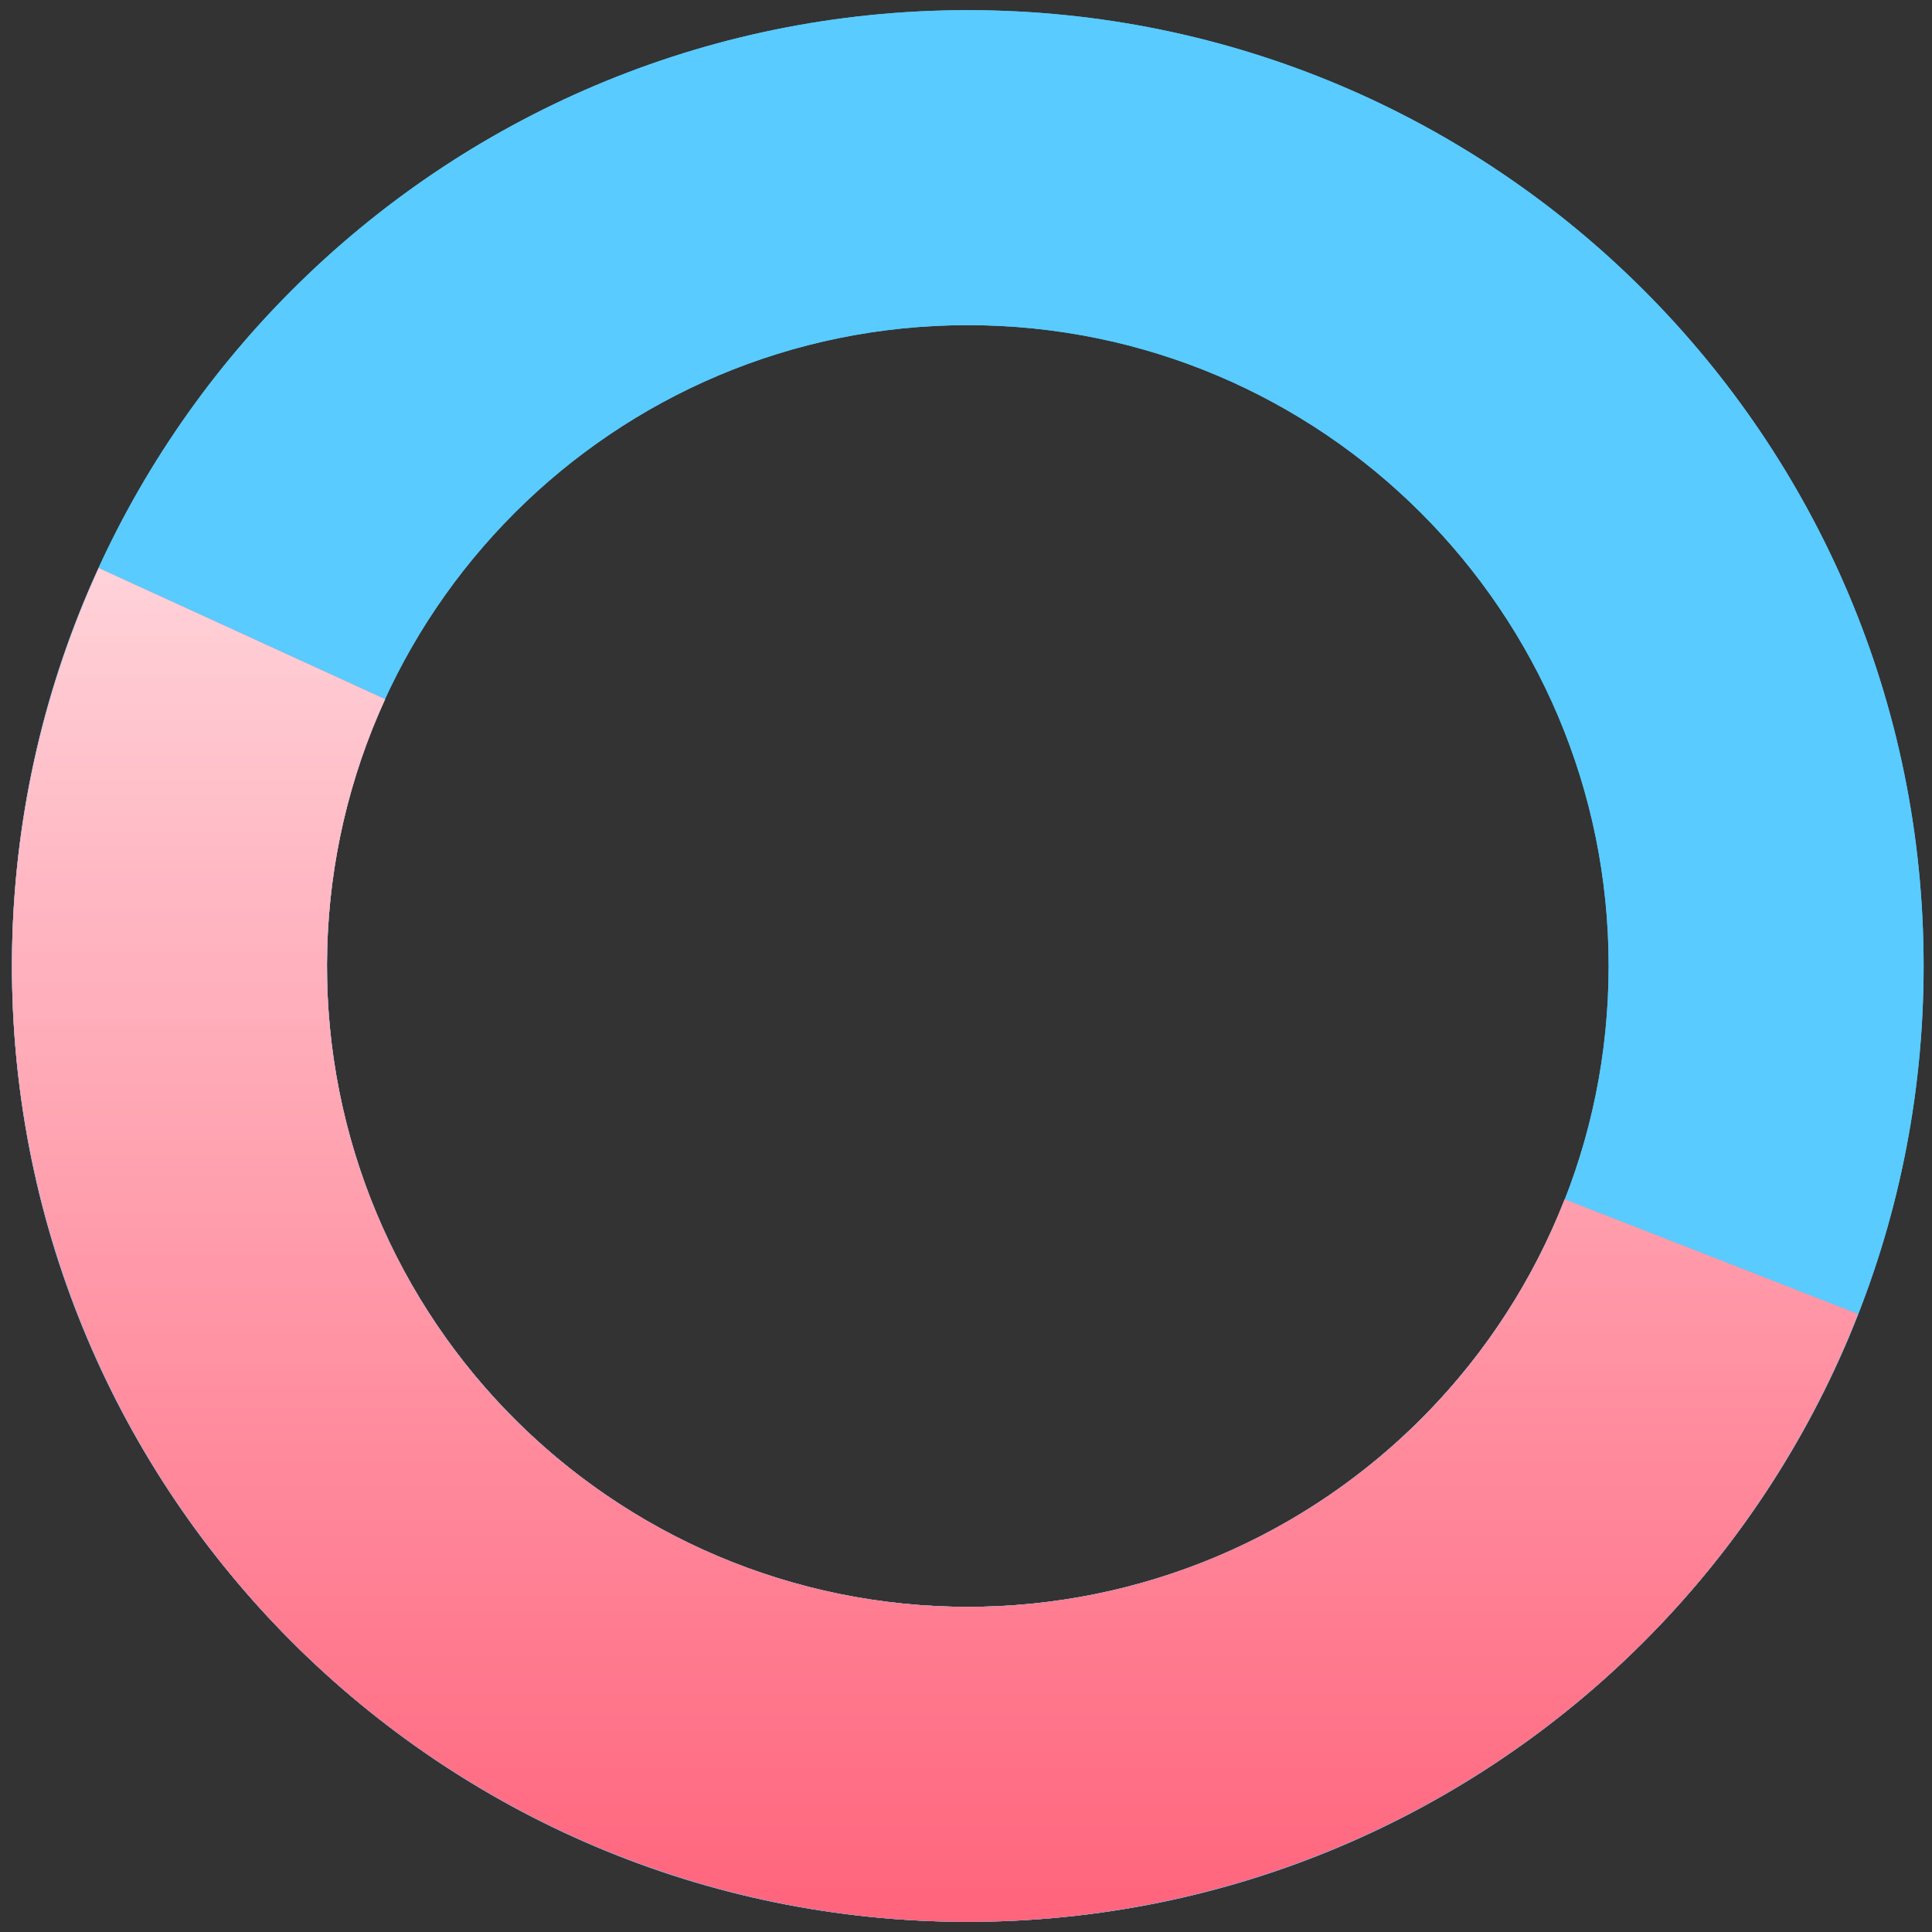 <svg width="95" height="95" viewBox="0 0 95 95" fill="none" xmlns="http://www.w3.org/2000/svg">
<rect x="0" y="0" width="95" height="95" fill="#333333" stroke="none"/>
<path d="M94.588 47.5C94.588 73.457 73.546 94.5 47.588 94.5C21.631 94.5 0.588 73.457 0.588 47.5C0.588 21.543 21.631 0.5 47.588 0.5C73.546 0.5 94.588 21.543 94.588 47.5ZM16.077 47.5C16.077 64.903 30.185 79.011 47.588 79.011C64.992 79.011 79.1 64.903 79.1 47.5C79.1 30.097 64.992 15.989 47.588 15.989C30.185 15.989 16.077 30.097 16.077 47.5Z" fill="#59CBFF"/>
<path d="M94.588 47.5C94.588 73.457 73.546 94.5 47.588 94.5C21.631 94.5 0.588 73.457 0.588 47.5C0.588 21.543 21.631 0.5 47.588 0.5C73.546 0.5 94.588 21.543 94.588 47.5ZM16.077 47.5C16.077 64.903 30.185 79.011 47.588 79.011C64.992 79.011 79.1 64.903 79.1 47.5C79.1 30.097 64.992 15.989 47.588 15.989C30.185 15.989 16.077 30.097 16.077 47.5Z" fill="#59CBFF"/>
<path d="M91.363 64.612C89.075 70.465 85.636 75.8 81.25 80.301C76.864 84.802 71.62 88.377 65.829 90.816C60.037 93.255 53.815 94.508 47.53 94.5C41.246 94.492 35.027 93.224 29.241 90.771C23.455 88.318 18.22 84.729 13.845 80.217C9.471 75.705 6.045 70.362 3.772 64.503C1.498 58.645 0.423 52.389 0.609 46.108C0.795 39.826 2.239 33.645 4.856 27.932L18.938 34.38C17.184 38.211 16.216 42.355 16.091 46.566C15.966 50.778 16.687 54.972 18.211 58.9C19.736 62.828 22.032 66.41 24.965 69.435C27.898 72.46 31.408 74.866 35.287 76.511C39.166 78.156 43.336 79.006 47.549 79.011C51.763 79.017 55.934 78.177 59.818 76.542C63.701 74.906 67.217 72.509 70.157 69.491C73.097 66.474 75.403 62.897 76.937 58.973L91.363 64.612Z" fill="#59CBFF"/>
<path d="M91.363 64.612C89.075 70.465 85.636 75.8 81.25 80.301C76.864 84.802 71.62 88.377 65.829 90.816C60.037 93.255 53.815 94.508 47.53 94.5C41.246 94.492 35.027 93.224 29.241 90.771C23.455 88.318 18.22 84.729 13.845 80.217C9.471 75.705 6.045 70.362 3.772 64.503C1.498 58.645 0.423 52.389 0.609 46.108C0.795 39.826 2.239 33.645 4.856 27.932L18.938 34.38C17.184 38.211 16.216 42.355 16.091 46.566C15.966 50.778 16.687 54.972 18.211 58.9C19.736 62.828 22.032 66.41 24.965 69.435C27.898 72.46 31.408 74.866 35.287 76.511C39.166 78.156 43.336 79.006 47.549 79.011C51.763 79.017 55.934 78.177 59.818 76.542C63.701 74.906 67.217 72.509 70.157 69.491C73.097 66.474 75.403 62.897 76.937 58.973L91.363 64.612Z" fill="#FF647C"/>
<path d="M91.363 64.612C89.075 70.465 85.636 75.8 81.25 80.301C76.864 84.802 71.62 88.377 65.829 90.816C60.037 93.255 53.815 94.508 47.53 94.5C41.246 94.492 35.027 93.224 29.241 90.771C23.455 88.318 18.22 84.729 13.845 80.217C9.471 75.705 6.045 70.362 3.772 64.503C1.498 58.645 0.423 52.389 0.609 46.108C0.795 39.826 2.239 33.645 4.856 27.932L18.938 34.38C17.184 38.211 16.216 42.355 16.091 46.566C15.966 50.778 16.687 54.972 18.211 58.9C19.736 62.828 22.032 66.41 24.965 69.435C27.898 72.46 31.408 74.866 35.287 76.511C39.166 78.156 43.336 79.006 47.549 79.011C51.763 79.017 55.934 78.177 59.818 76.542C63.701 74.906 67.217 72.509 70.157 69.491C73.097 66.474 75.403 62.897 76.937 58.973L91.363 64.612Z" fill="url(#paint0_linear)"/>
<defs>
<linearGradient id="paint0_linear" x1="47.588" y1="0.5" x2="47.588" y2="94.5" gradientUnits="userSpaceOnUse">
<stop stop-color="white"/>
<stop offset="1" stop-color="white" stop-opacity="0"/>
</linearGradient>
</defs>
</svg>
